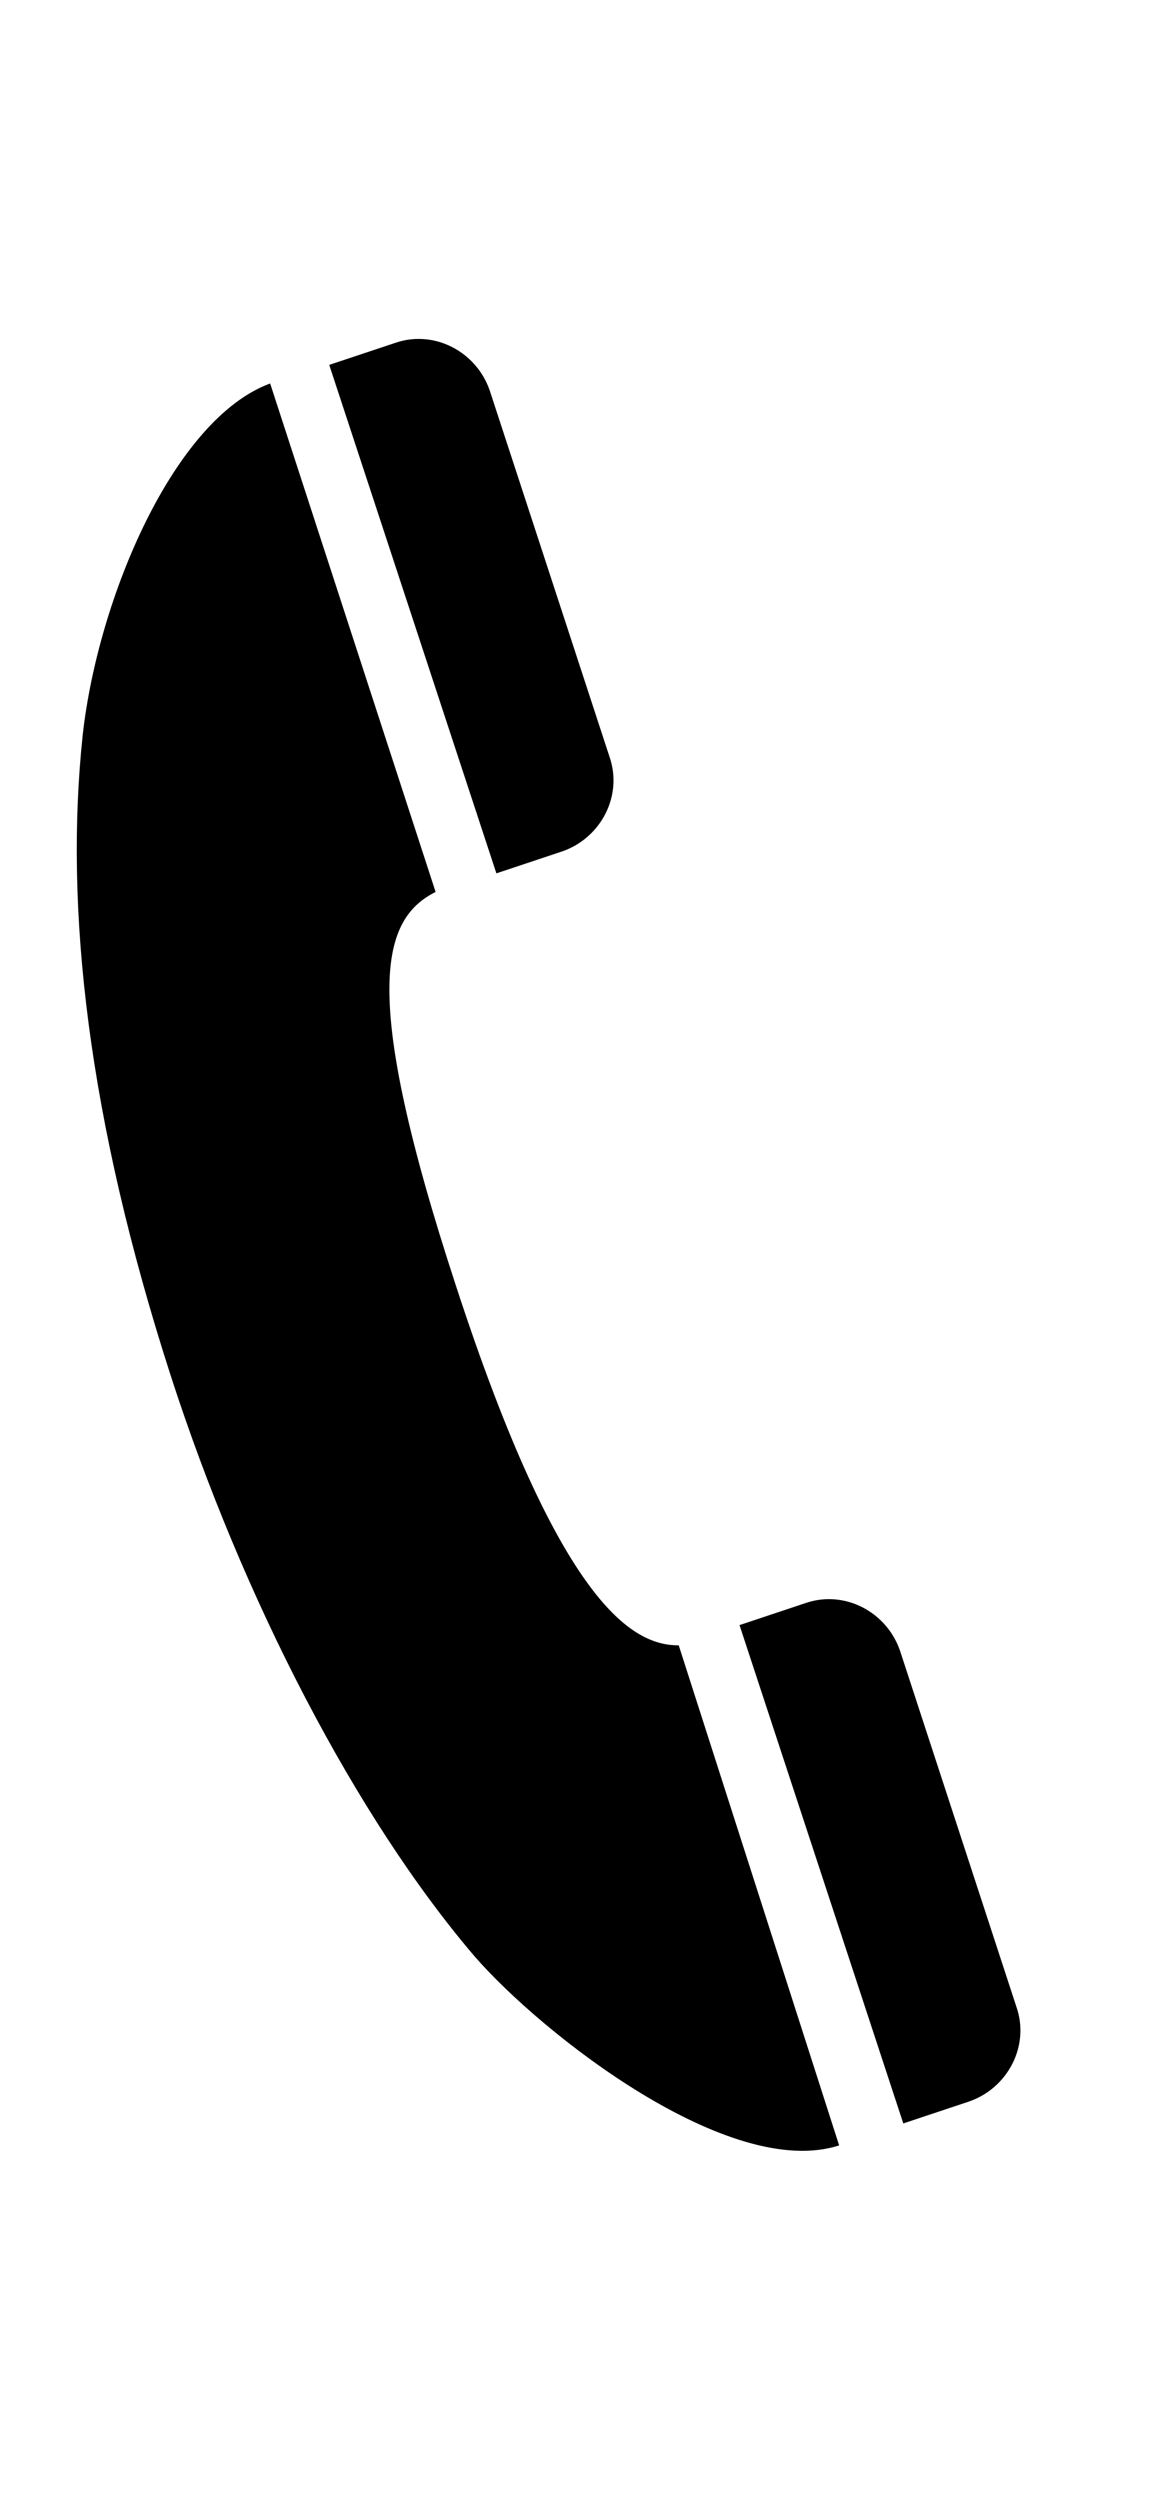 <?xml version="1.0" ?><!DOCTYPE svg  PUBLIC '-//W3C//DTD SVG 1.1//EN'  'http://www.w3.org/Graphics/SVG/1.1/DTD/svg11.dtd'><svg height="148px" style="enable-background:new 0 0 69 148;" version="1.1" viewBox="0 0 69 148" width="69px" xml:space="preserve" xmlns="http://www.w3.org/2000/svg" xmlns:xlink="http://www.w3.org/1999/xlink"><style type="text/css">
<![CDATA[
	.st0{fill:#EF3E42;}
	.st1{fill:#FFFFFF;}
	.st2{fill:none;}
	.st3{fill-rule:evenodd;clip-rule:evenodd;fill:#FFFFFF;}
]]>
</style><defs/><path d="M43.8,96.2l3.9-1.3c2.3-0.8,4.8,0.5,5.6,2.8l6.9,21.1c0.8,2.3-0.5,4.8-2.8,5.6l-3.9,1.3L43.8,96.2L43.8,96.2z M27,76.1  c6.2,19,10.5,21.3,13.2,21.3l9.5,29.6c-6.5,2.1-17.6-6.6-21.6-11.2c-7-8.2-13.7-21.1-18-34.4C5.2,66.2,3.8,53.8,4.9,43.5  c0.9-8.1,5.4-18.7,11.1-20.8l9.8,30.1C22.6,54.4,21.3,58.7,27,76.1L27,76.1z M19.5,21.6l3.9-1.3c2.3-0.8,4.8,0.5,5.6,2.8l7.1,21.7  c0.8,2.3-0.5,4.8-2.8,5.6l-3.9,1.3L19.5,21.6L19.5,21.6z"/><rect class="st2" height="148" id="_x3C_Slice_x3E__100_" width="69"/></svg>
